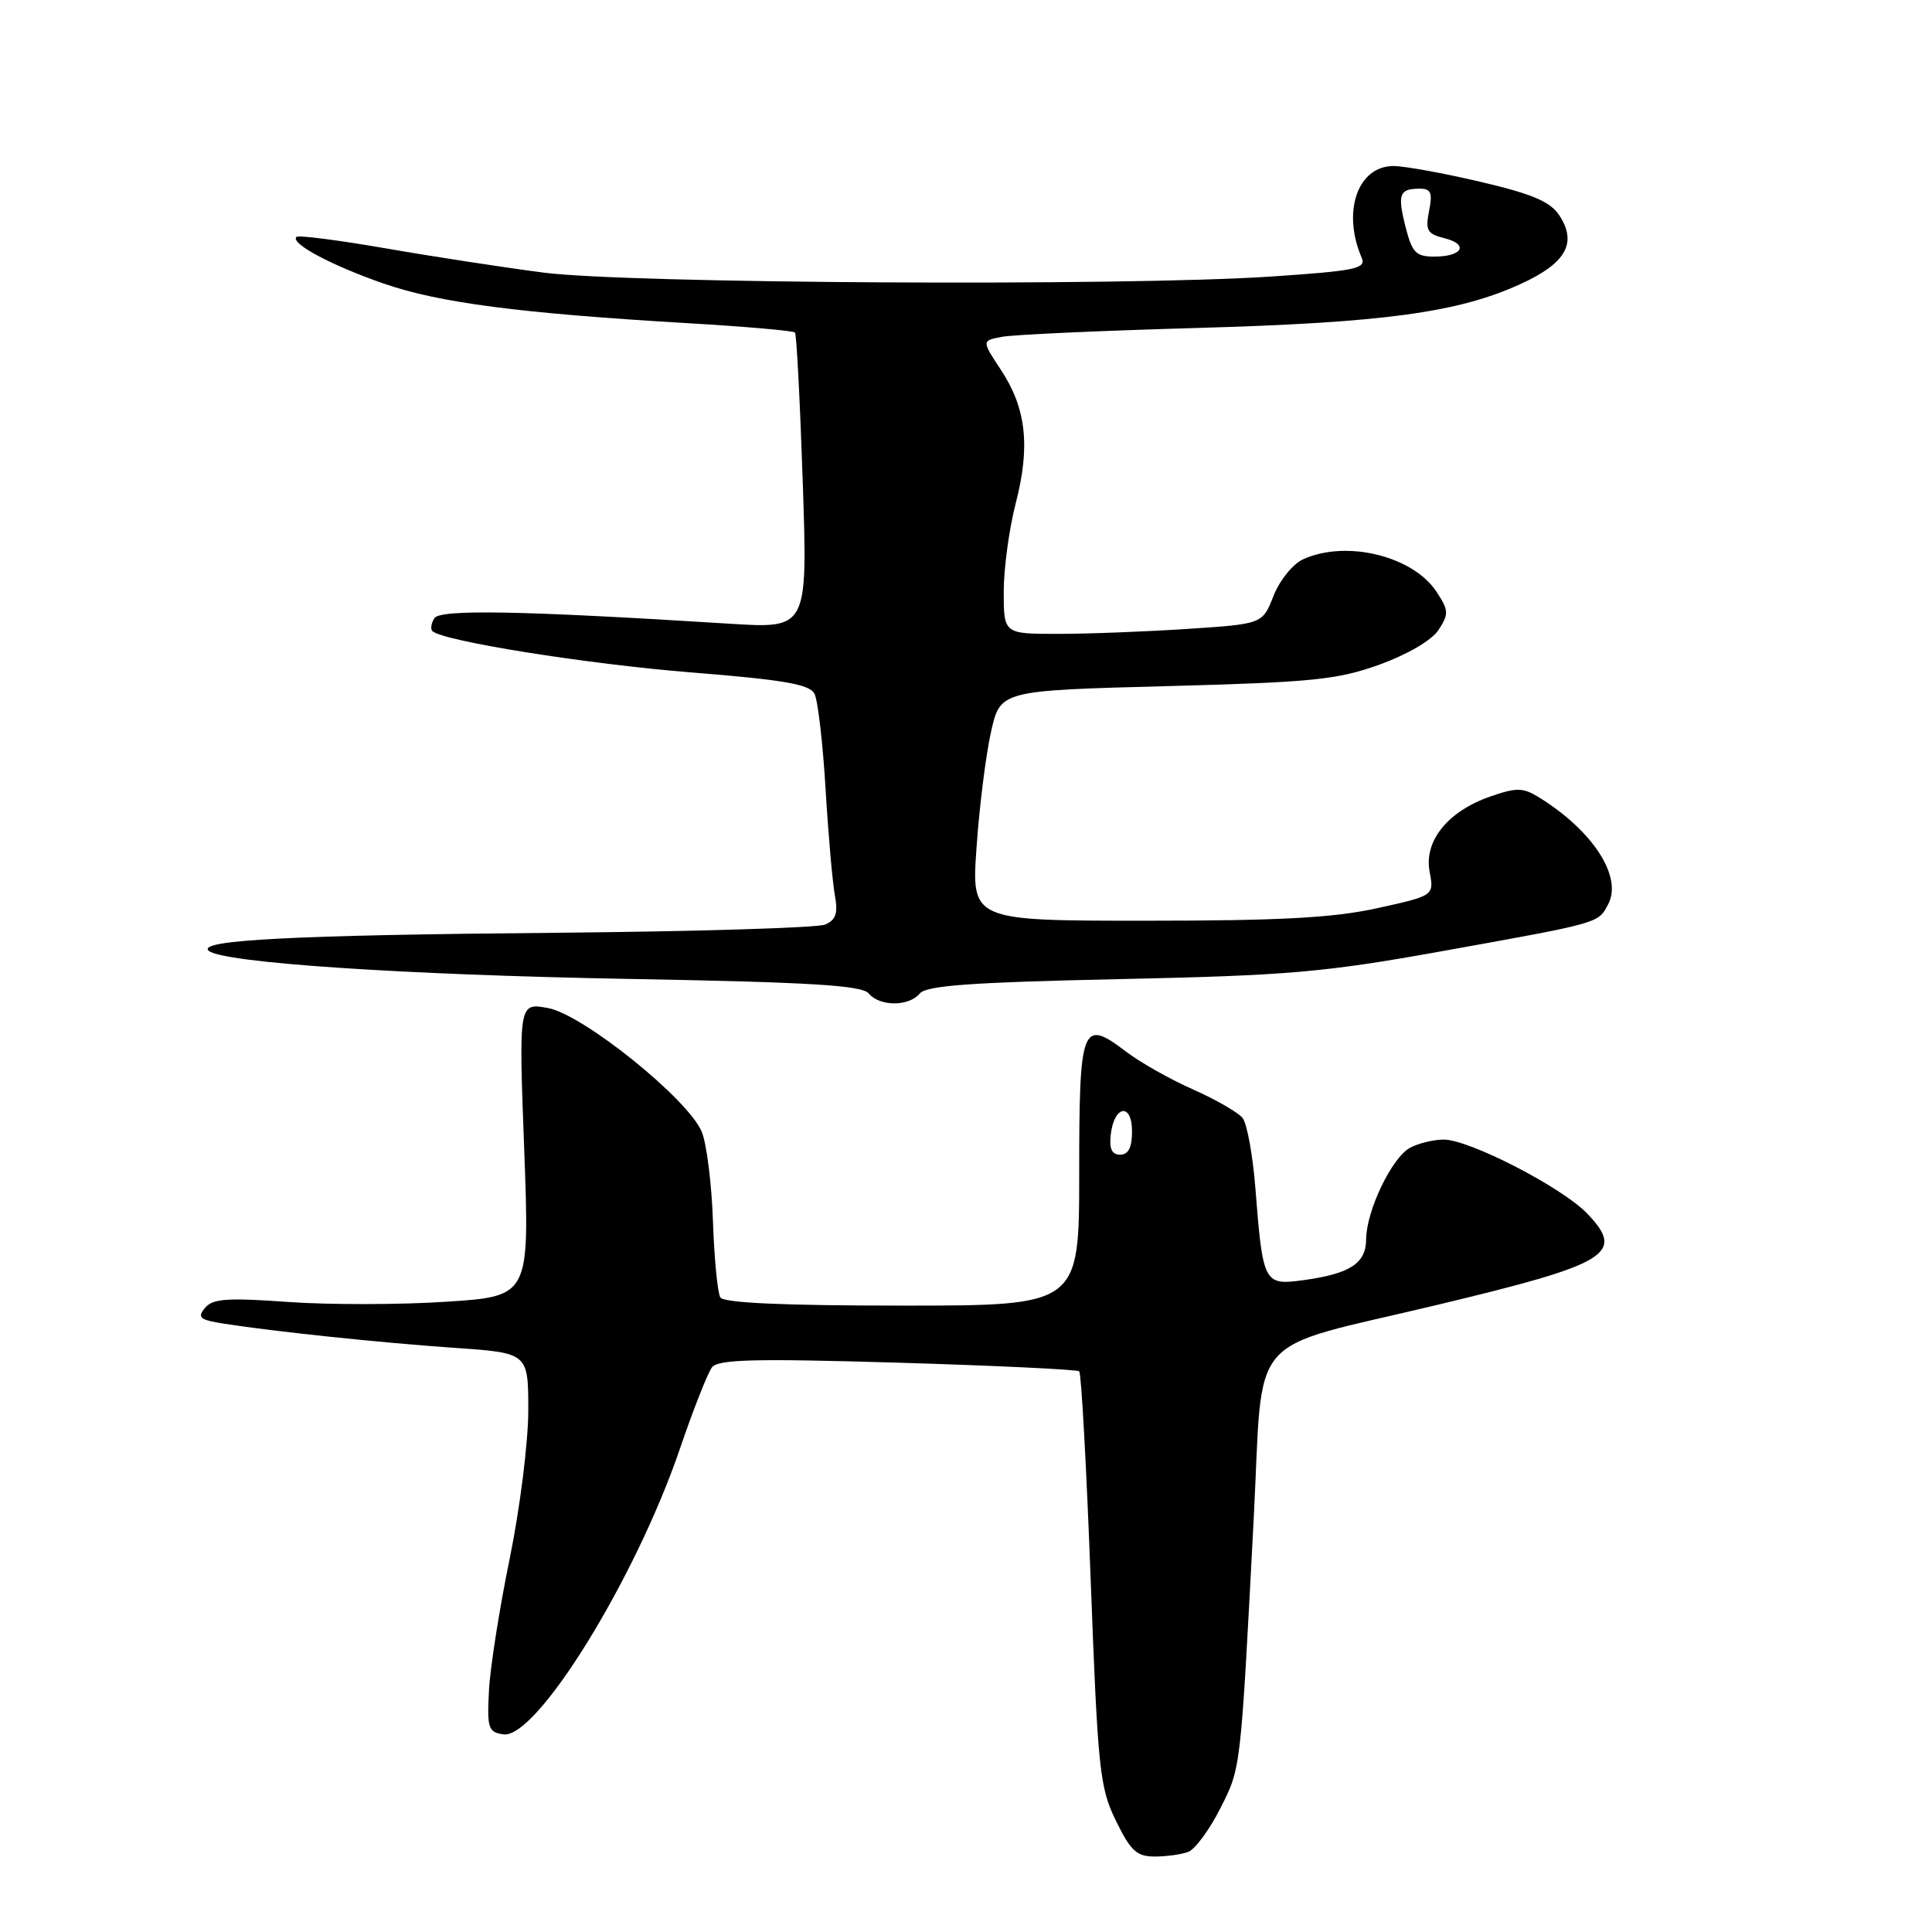 <?xml version="1.0" encoding="UTF-8" standalone="no"?>
<!DOCTYPE svg PUBLIC "-//W3C//DTD SVG 1.1//EN" "http://www.w3.org/Graphics/SVG/1.1/DTD/svg11.dtd" >
<svg xmlns="http://www.w3.org/2000/svg" xmlns:xlink="http://www.w3.org/1999/xlink" version="1.1" viewBox="0 0 256 256">
 <g >
 <path fill="currentColor"
d=" M 157.46 245.38 C 158.36 245.03 160.25 242.47 161.66 239.69 C 164.45 234.18 164.36 234.92 166.12 201.28 C 167.45 175.89 164.72 179.07 190.50 172.89 C 213.23 167.45 215.41 166.12 210.30 160.79 C 206.98 157.33 194.70 151.00 191.30 151.00 C 189.96 151.00 187.96 151.49 186.85 152.08 C 184.43 153.37 181.05 160.42 181.02 164.21 C 181.00 167.41 178.90 168.78 172.69 169.63 C 167.48 170.34 167.33 170.06 166.35 157.50 C 166.01 153.10 165.24 148.89 164.65 148.14 C 164.06 147.40 161.11 145.70 158.09 144.36 C 155.07 143.03 151.10 140.78 149.25 139.38 C 143.35 134.88 143.00 135.78 143.00 155.47 C 143.00 173.00 143.00 173.00 119.56 173.00 C 103.80 173.00 95.90 172.64 95.45 171.92 C 95.08 171.32 94.64 166.77 94.47 161.81 C 94.30 156.86 93.63 151.53 92.99 149.98 C 91.19 145.63 77.27 134.43 72.61 133.57 C 68.73 132.86 68.73 132.86 69.46 152.31 C 70.18 171.77 70.18 171.77 59.10 172.49 C 53.01 172.89 43.61 172.90 38.21 172.52 C 30.11 171.94 28.18 172.07 27.16 173.31 C 26.10 174.59 26.48 174.90 29.71 175.40 C 36.62 176.47 50.36 177.91 60.25 178.60 C 70.00 179.27 70.00 179.27 70.00 186.90 C 70.00 191.09 68.89 199.92 67.54 206.51 C 66.18 213.11 64.95 220.97 64.79 224.00 C 64.53 229.01 64.70 229.53 66.71 229.81 C 71.09 230.44 84.20 209.23 90.08 192.00 C 91.86 186.78 93.78 181.91 94.34 181.18 C 95.16 180.12 99.97 180.00 118.93 180.56 C 131.89 180.95 142.72 181.46 143.00 181.71 C 143.28 181.96 143.96 194.39 144.52 209.33 C 145.47 234.56 145.71 236.84 147.86 241.25 C 149.81 245.25 150.62 246.00 153.01 246.00 C 154.56 246.00 156.57 245.72 157.46 245.38 Z  M 121.88 131.64 C 122.75 130.59 128.73 130.16 148.25 129.74 C 170.74 129.26 175.41 128.85 191.00 126.05 C 212.13 122.25 211.74 122.36 213.08 119.84 C 215.03 116.22 211.12 110.13 204.00 105.70 C 201.81 104.34 201.00 104.32 197.50 105.53 C 191.85 107.49 188.67 111.42 189.43 115.49 C 190.03 118.68 190.03 118.68 182.49 120.34 C 176.67 121.62 169.65 122.00 151.83 122.00 C 128.71 122.00 128.71 122.00 129.40 112.25 C 129.77 106.89 130.63 100.03 131.31 97.00 C 132.54 91.50 132.54 91.50 154.52 90.92 C 173.98 90.40 177.22 90.07 182.80 88.06 C 186.52 86.71 189.72 84.84 190.62 83.46 C 191.99 81.36 191.97 80.89 190.36 78.43 C 187.24 73.67 178.38 71.50 172.66 74.11 C 171.31 74.73 169.56 76.89 168.75 78.95 C 167.29 82.68 167.29 82.68 157.39 83.33 C 151.95 83.69 144.24 83.99 140.25 83.99 C 133.00 84.00 133.00 84.00 133.00 78.39 C 133.00 75.31 133.72 70.02 134.60 66.64 C 136.54 59.14 135.98 54.07 132.62 49.00 C 130.07 45.14 130.07 45.14 132.78 44.63 C 134.28 44.34 145.85 43.82 158.50 43.46 C 183.34 42.76 193.21 41.42 201.49 37.63 C 207.51 34.88 209.02 32.20 206.62 28.54 C 205.42 26.72 203.07 25.71 196.16 24.09 C 191.26 22.94 186.08 22.00 184.65 22.00 C 179.90 22.00 177.80 28.04 180.43 34.15 C 181.05 35.60 179.65 35.89 168.32 36.65 C 148.94 37.94 83.20 37.58 72.00 36.12 C 66.78 35.44 57.38 34.00 51.12 32.91 C 44.85 31.82 39.53 31.14 39.28 31.39 C 38.43 32.24 43.89 35.16 50.83 37.57 C 58.16 40.12 68.84 41.51 91.23 42.83 C 98.78 43.27 105.13 43.83 105.34 44.06 C 105.55 44.30 106.01 53.23 106.37 63.90 C 107.02 83.29 107.02 83.29 96.76 82.65 C 69.00 80.91 58.30 80.71 57.55 81.92 C 57.14 82.59 57.02 83.35 57.29 83.62 C 58.60 84.93 77.79 88.00 91.61 89.10 C 103.86 90.08 107.28 90.67 107.92 91.92 C 108.37 92.79 109.03 98.45 109.39 104.50 C 109.75 110.55 110.31 116.90 110.62 118.61 C 111.06 121.01 110.77 121.89 109.34 122.51 C 108.33 122.94 92.20 123.43 73.50 123.60 C 38.86 123.90 26.11 124.56 27.64 125.97 C 29.37 127.56 53.27 129.17 83.24 129.71 C 107.46 130.15 114.22 130.56 115.11 131.64 C 116.57 133.39 120.43 133.39 121.88 131.64 Z  M 147.18 150.33 C 147.64 146.43 150.00 146.09 150.00 149.92 C 150.00 152.05 149.52 153.00 148.43 153.00 C 147.32 153.00 146.96 152.22 147.18 150.33 Z  M 186.24 30.05 C 185.14 25.73 185.42 25.00 188.14 25.00 C 189.61 25.00 189.84 25.55 189.36 27.95 C 188.85 30.52 189.11 30.99 191.38 31.56 C 194.67 32.38 193.80 34.00 190.06 34.00 C 187.61 34.00 187.11 33.48 186.24 30.05 Z "/>
</g>
</svg>